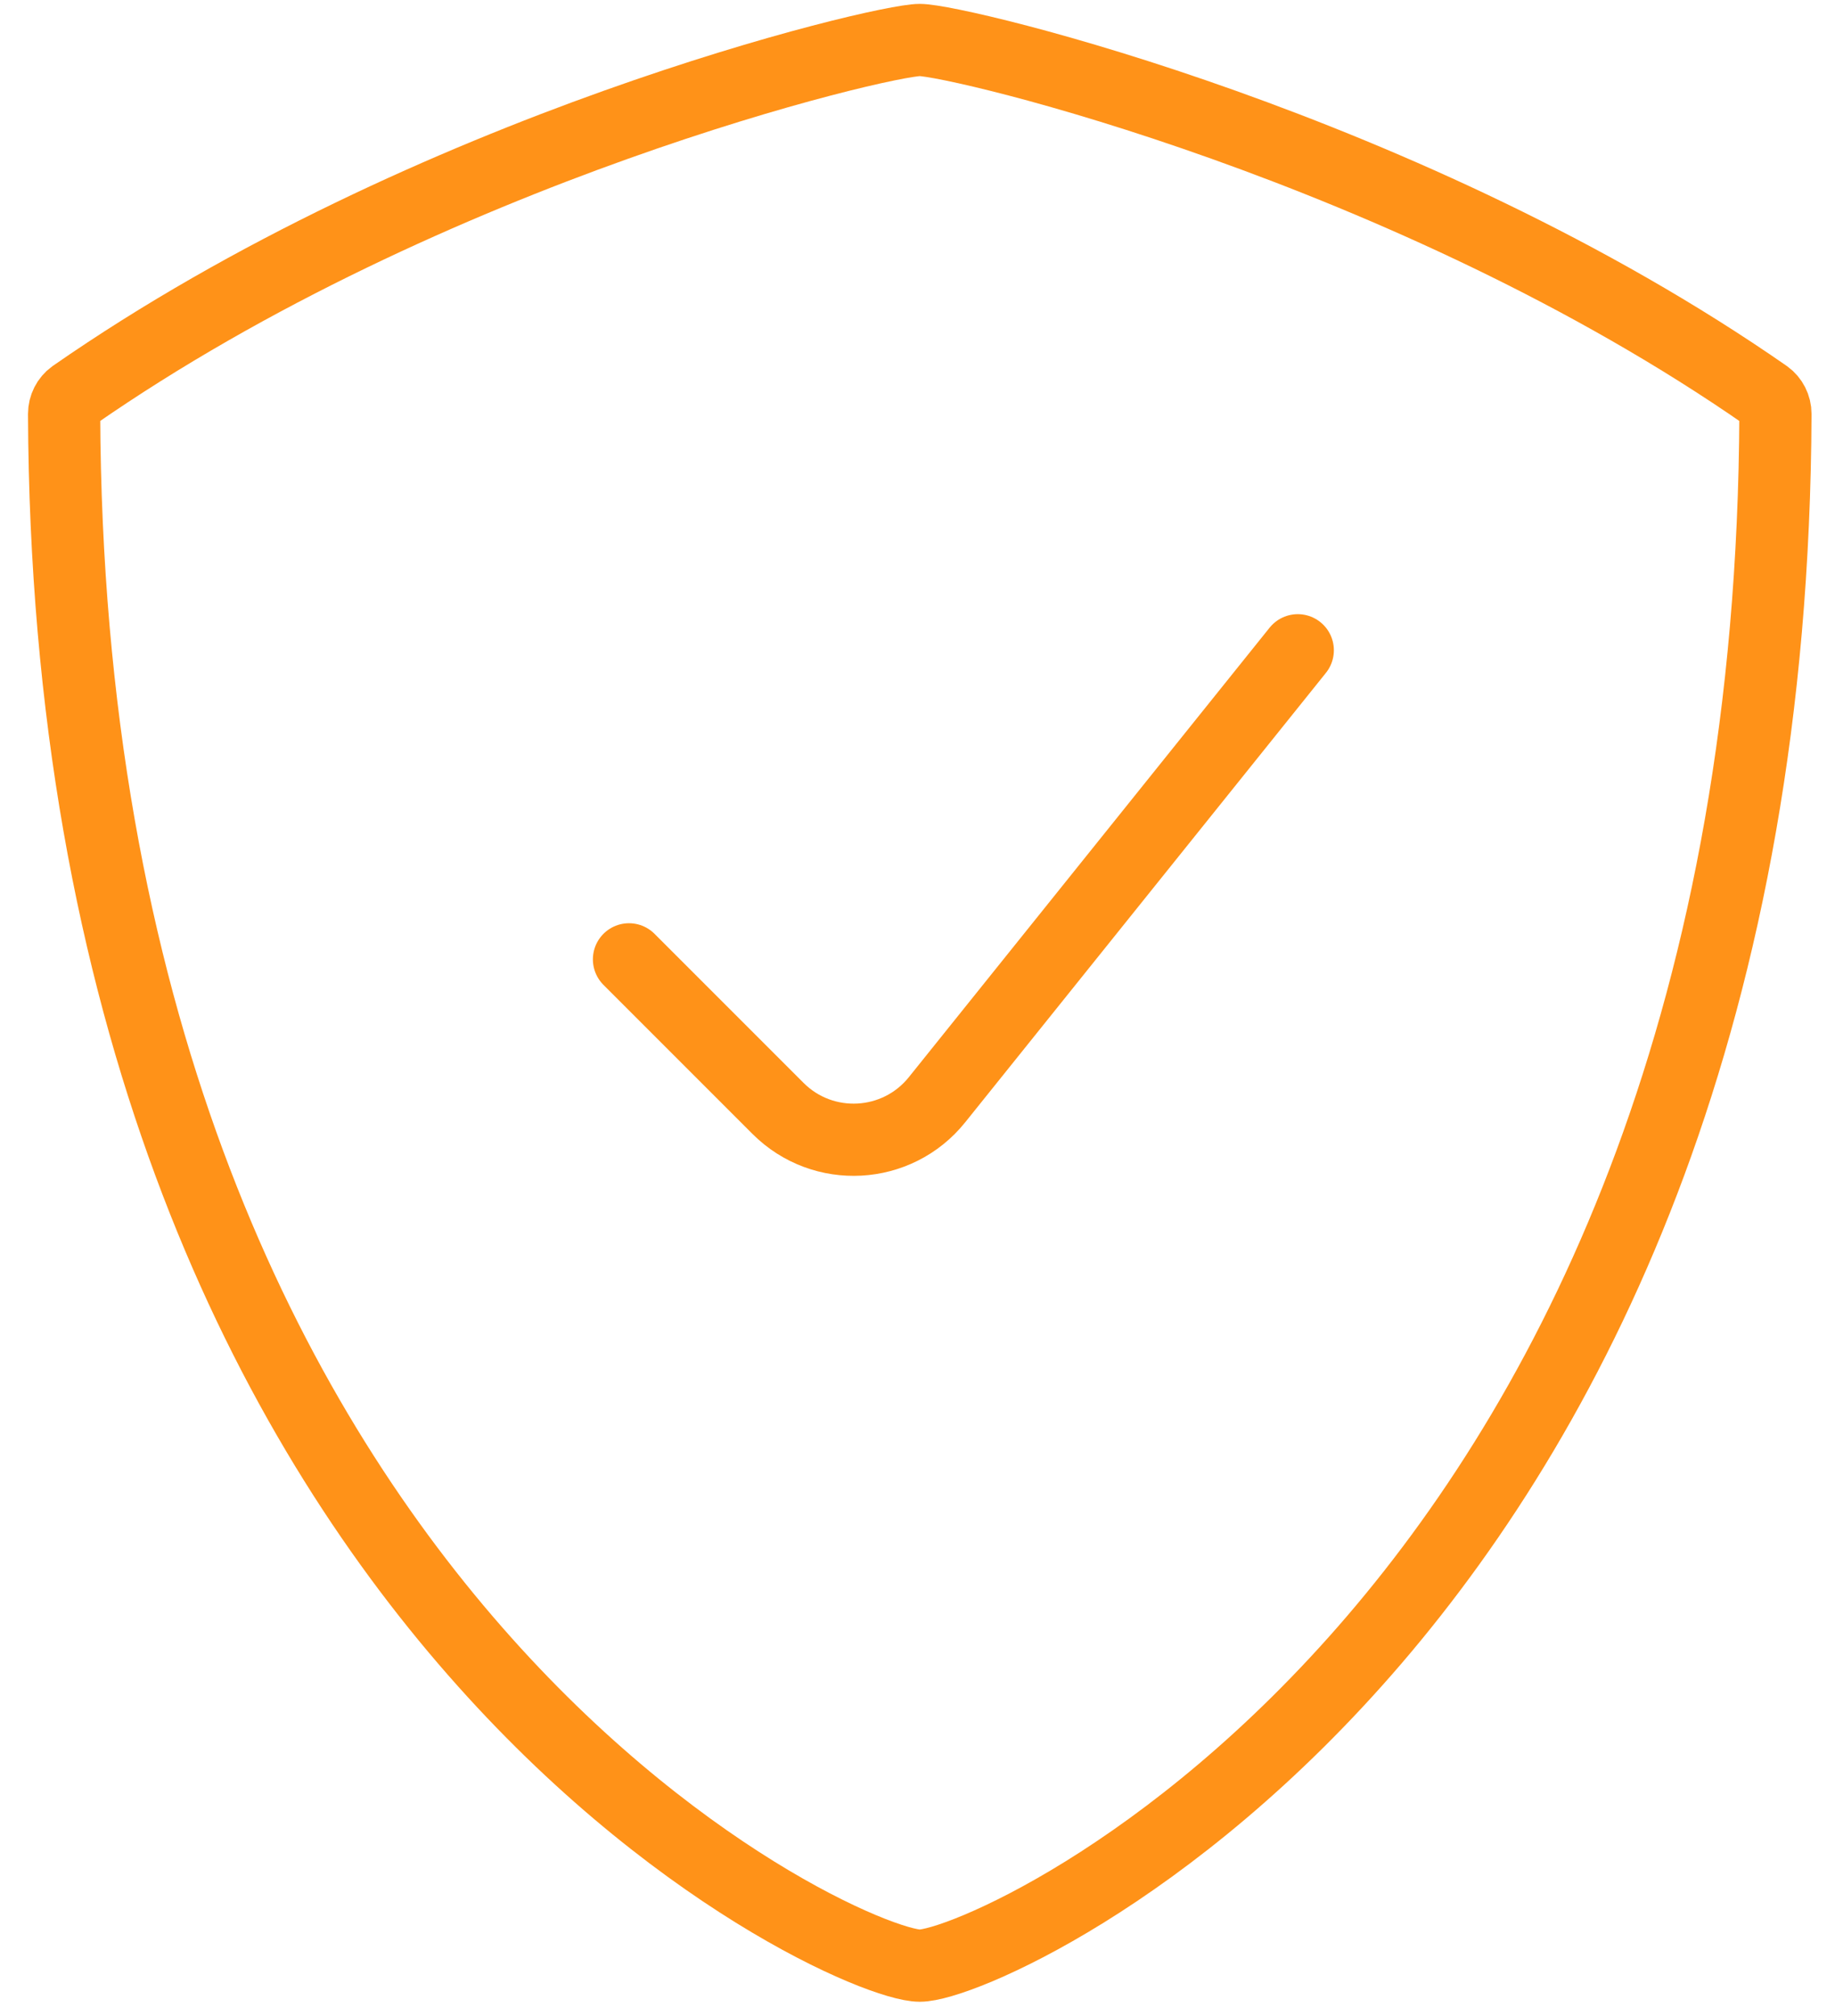 <svg width="61" height="67" viewBox="0 0 61 67" fill="none" xmlns="http://www.w3.org/2000/svg">
<path d="M43.141 21.612L31.149 36.55C29.824 38.201 27.359 38.335 25.863 36.838L20.909 31.884M30.575 65.329C33.089 65.329 58.869 53.642 59.02 13.756C59.02 13.515 58.904 13.287 58.711 13.148C46.859 4.906 31.86 1.329 30.575 1.329C29.29 1.329 14.292 4.906 2.439 13.148C2.246 13.287 2.131 13.515 2.131 13.756C2.281 53.643 28.062 65.329 30.575 65.329Z" stroke="#FF9218" stroke-width="2.4" stroke-linecap="round"/>
</svg>
